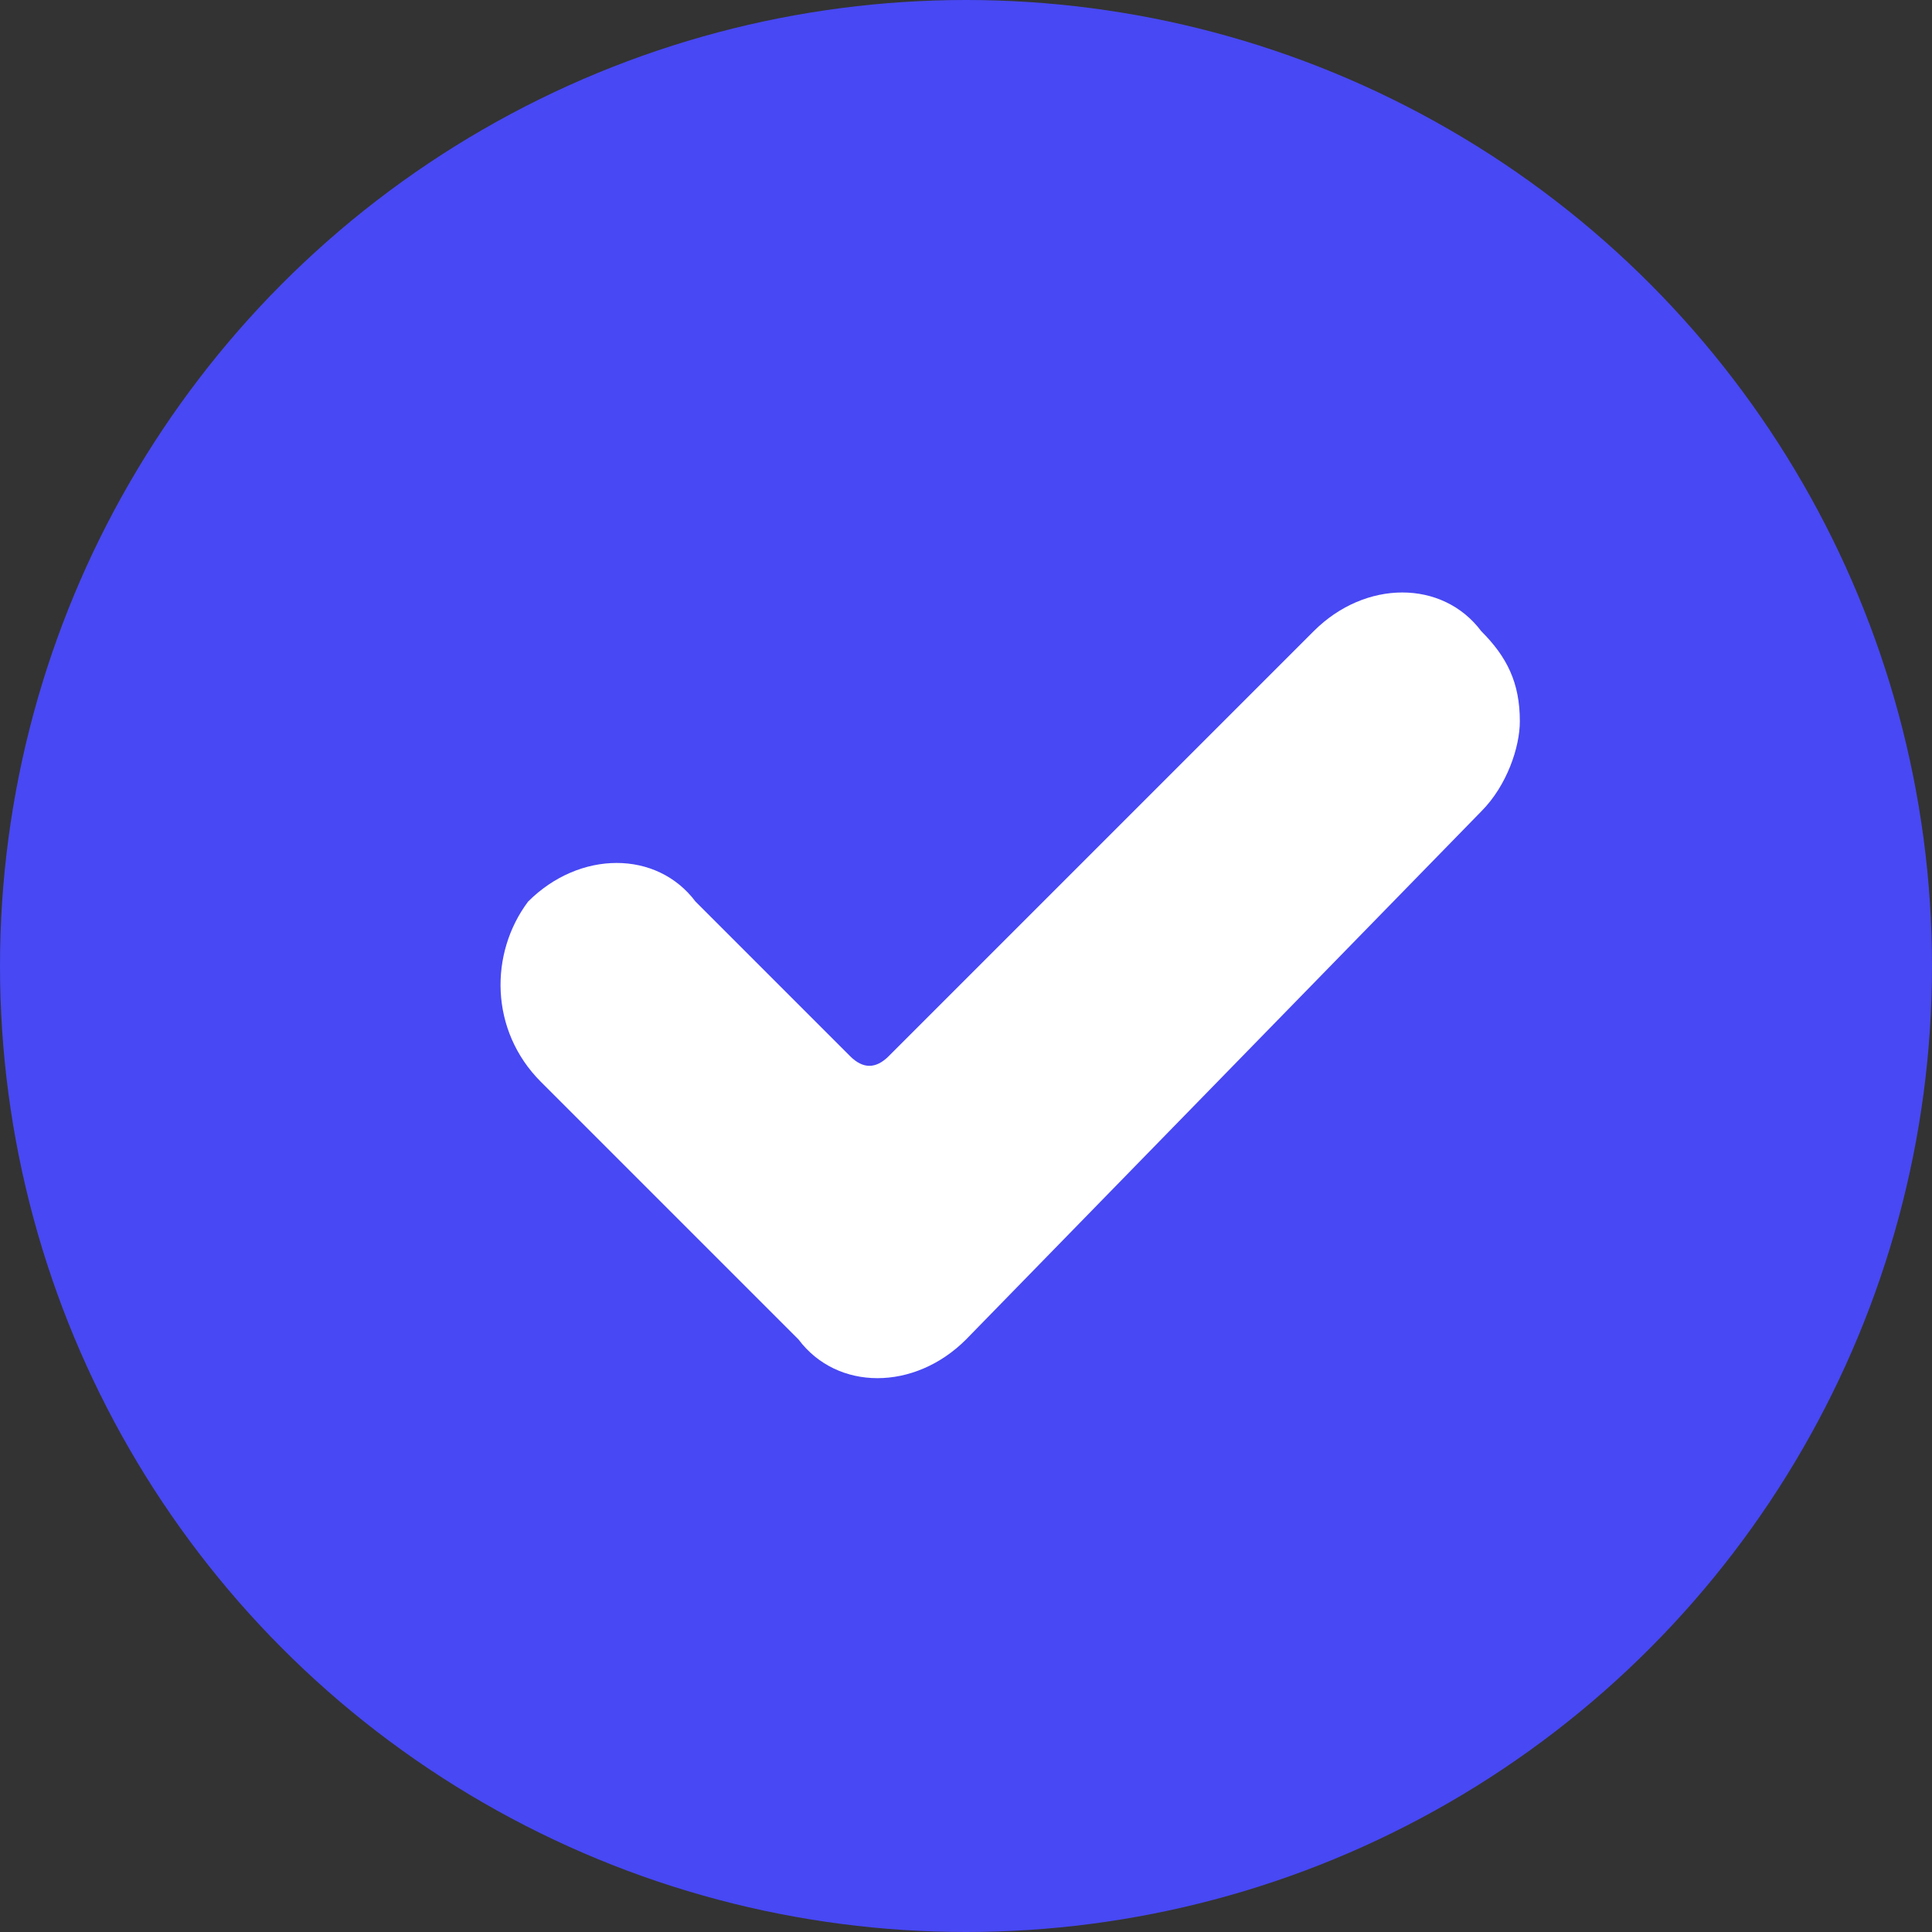 <?xml version="1.0" encoding="utf-8"?>
<!-- Generator: Adobe Illustrator 21.0.2, SVG Export Plug-In . SVG Version: 6.00 Build 0)  -->
<svg version="1.1" id="Слой_1" xmlns="http://www.w3.org/2000/svg" xmlns:xlink="http://www.w3.org/1999/xlink" x="0px" y="0px"
	 viewBox="0 0 15 15" style="enable-background:new 0 0 15 15;" xml:space="preserve">
<rect x="0" y="0" width="15" height="15" fill="#333333" stroke="none"/>
<style type="text/css">
	.st0{fill:#4848F4;}
	.st1{fill:#FFFFFF;}
</style>
<circle class="st0" cx="7.5" cy="7.5" r="7.5"/>
<path class="st1" d="M7.5,10.4c-0.4,0.4-1,0.4-1.3,0l-2-2C3.8,8,3.8,7.4,4.1,7c0.4-0.4,1-0.4,1.3,0l1.2,1.2c0.1,0.1,0.2,0.1,0.3,0
	l3.3-3.3c0.4-0.4,1-0.4,1.3,0c0.2,0.2,0.3,0.4,0.3,0.7c0,0.2-0.1,0.5-0.3,0.7L7.5,10.4z"/>
</svg>
